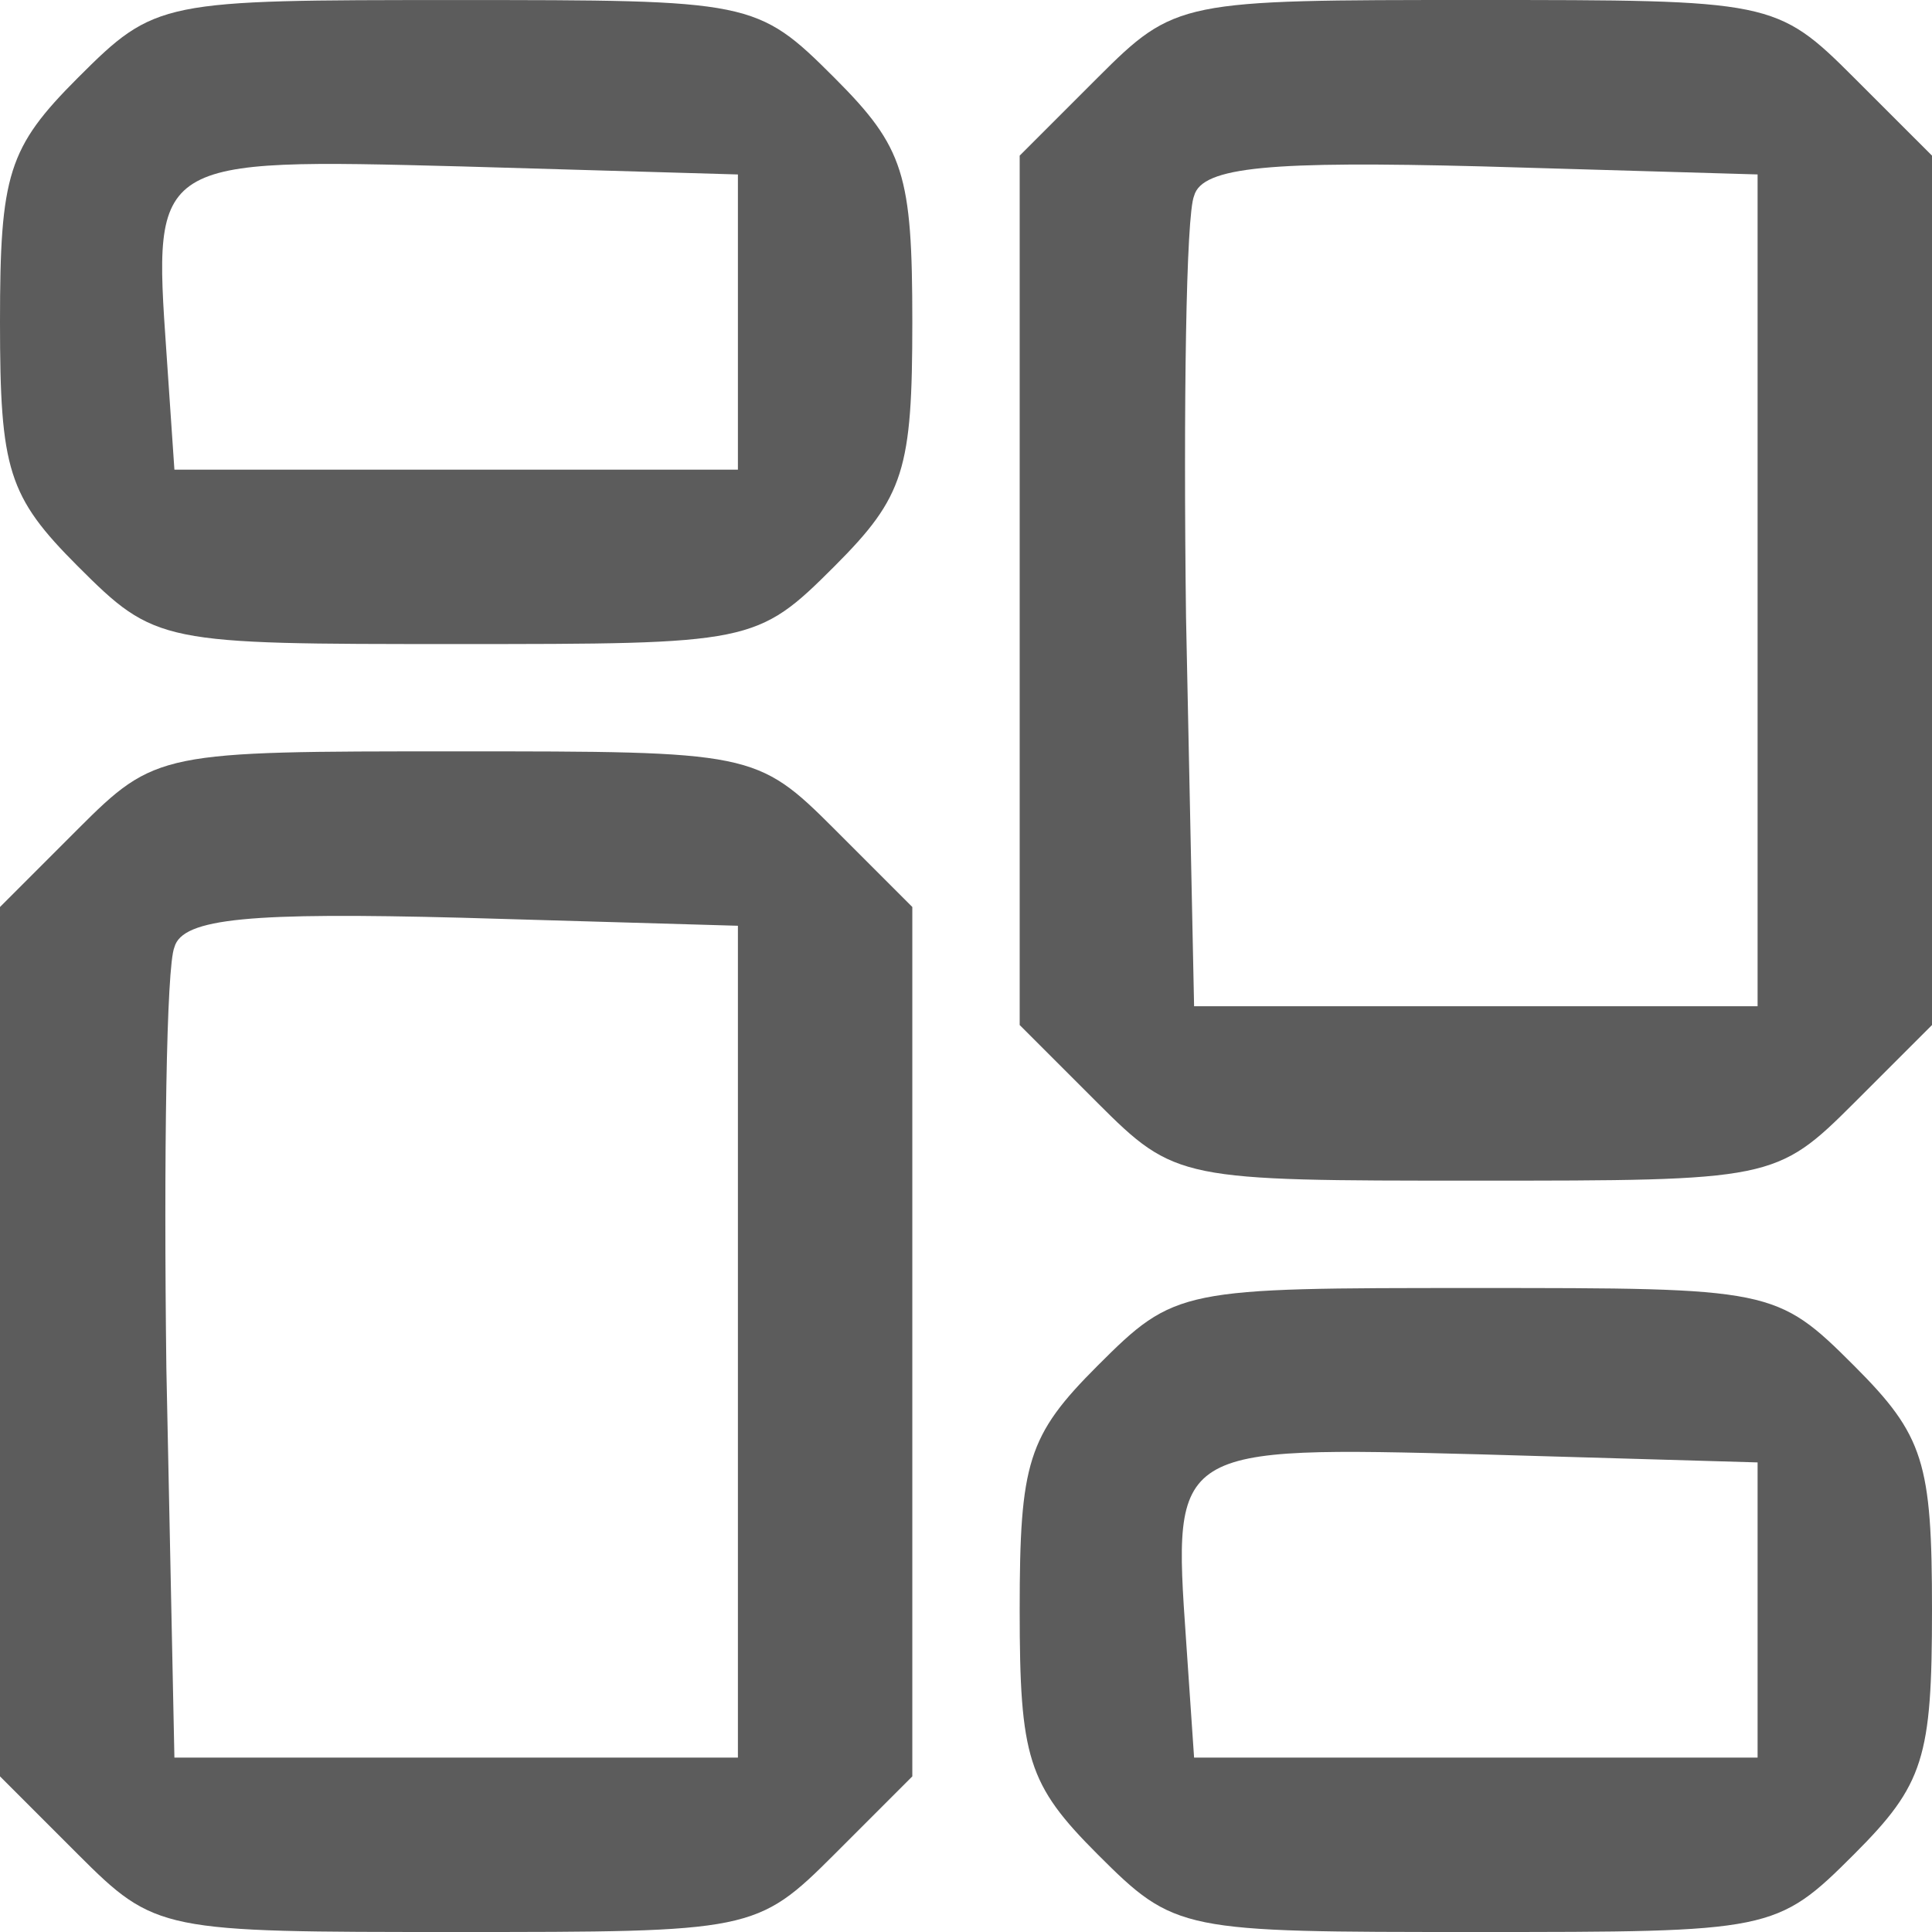 <svg width="70" height="70" viewBox="0 0 70 70" fill="none" xmlns="http://www.w3.org/2000/svg">
<path d="M2.819 2.821C0.292 5.349 0 6.321 0 11.668C0 17.016 0.292 17.988 2.819 20.516C5.639 23.335 5.833 23.335 16.527 23.335C27.222 23.335 27.416 23.335 30.236 20.516C32.763 17.988 33.055 17.016 33.055 11.668C33.055 6.321 32.763 5.349 30.236 2.821C27.416 0.002 27.222 0.002 16.527 0.002C5.833 0.002 5.639 0.002 2.819 2.821ZM26.736 11.668V17.016H16.527H6.319L6.028 12.738C5.542 5.738 5.542 5.738 16.722 6.03L26.736 6.321V11.668Z" fill="#5C5C5C"/>
<path d="M39.764 2.82L36.945 5.639V21.389V37.139L39.764 39.958C42.584 42.777 42.778 42.777 53.472 42.777C64.167 42.777 64.361 42.777 67.18 39.958L70 37.139V21.389V5.639L67.18 2.82C64.361 0 64.167 0 53.472 0C42.778 0 42.584 0 39.764 2.82ZM63.681 21.389V36.458H53.472H43.264L42.972 22.361C42.875 14.681 42.972 7.778 43.264 7.097C43.556 6.028 46.084 5.834 53.667 6.028L63.681 6.32V21.389Z" fill="#5C5C5C"/>
<path d="M2.819 30.042L0 32.862V48.611V64.361L2.819 67.181C5.639 70 5.833 70 16.527 70C27.222 70 27.416 70 30.236 67.181L33.055 64.361V48.611V32.862L30.236 30.042C27.416 27.223 27.222 27.223 16.527 27.223C5.833 27.223 5.639 27.223 2.819 30.042ZM26.736 48.611V63.681H16.527H6.319L6.028 49.584C5.93 41.903 6.028 35.001 6.319 34.32C6.611 33.251 9.139 33.056 16.722 33.251L26.736 33.542V48.611Z" fill="#5C5C5C"/>
<path d="M39.764 49.486C37.236 52.014 36.945 52.986 36.945 58.334C36.945 63.681 37.236 64.653 39.764 67.181C42.584 70 42.778 70 53.472 70C64.167 70 64.361 70 67.18 67.181C69.708 64.653 70 63.681 70 58.334C70 52.986 69.708 52.014 67.18 49.486C64.361 46.667 64.167 46.667 53.472 46.667C42.778 46.667 42.584 46.667 39.764 49.486ZM63.681 58.334V63.681H53.472H43.264L42.972 59.403C42.486 52.403 42.486 52.403 53.667 52.695L63.681 52.986V58.334Z" fill="#5C5C5C"/>
</svg>
